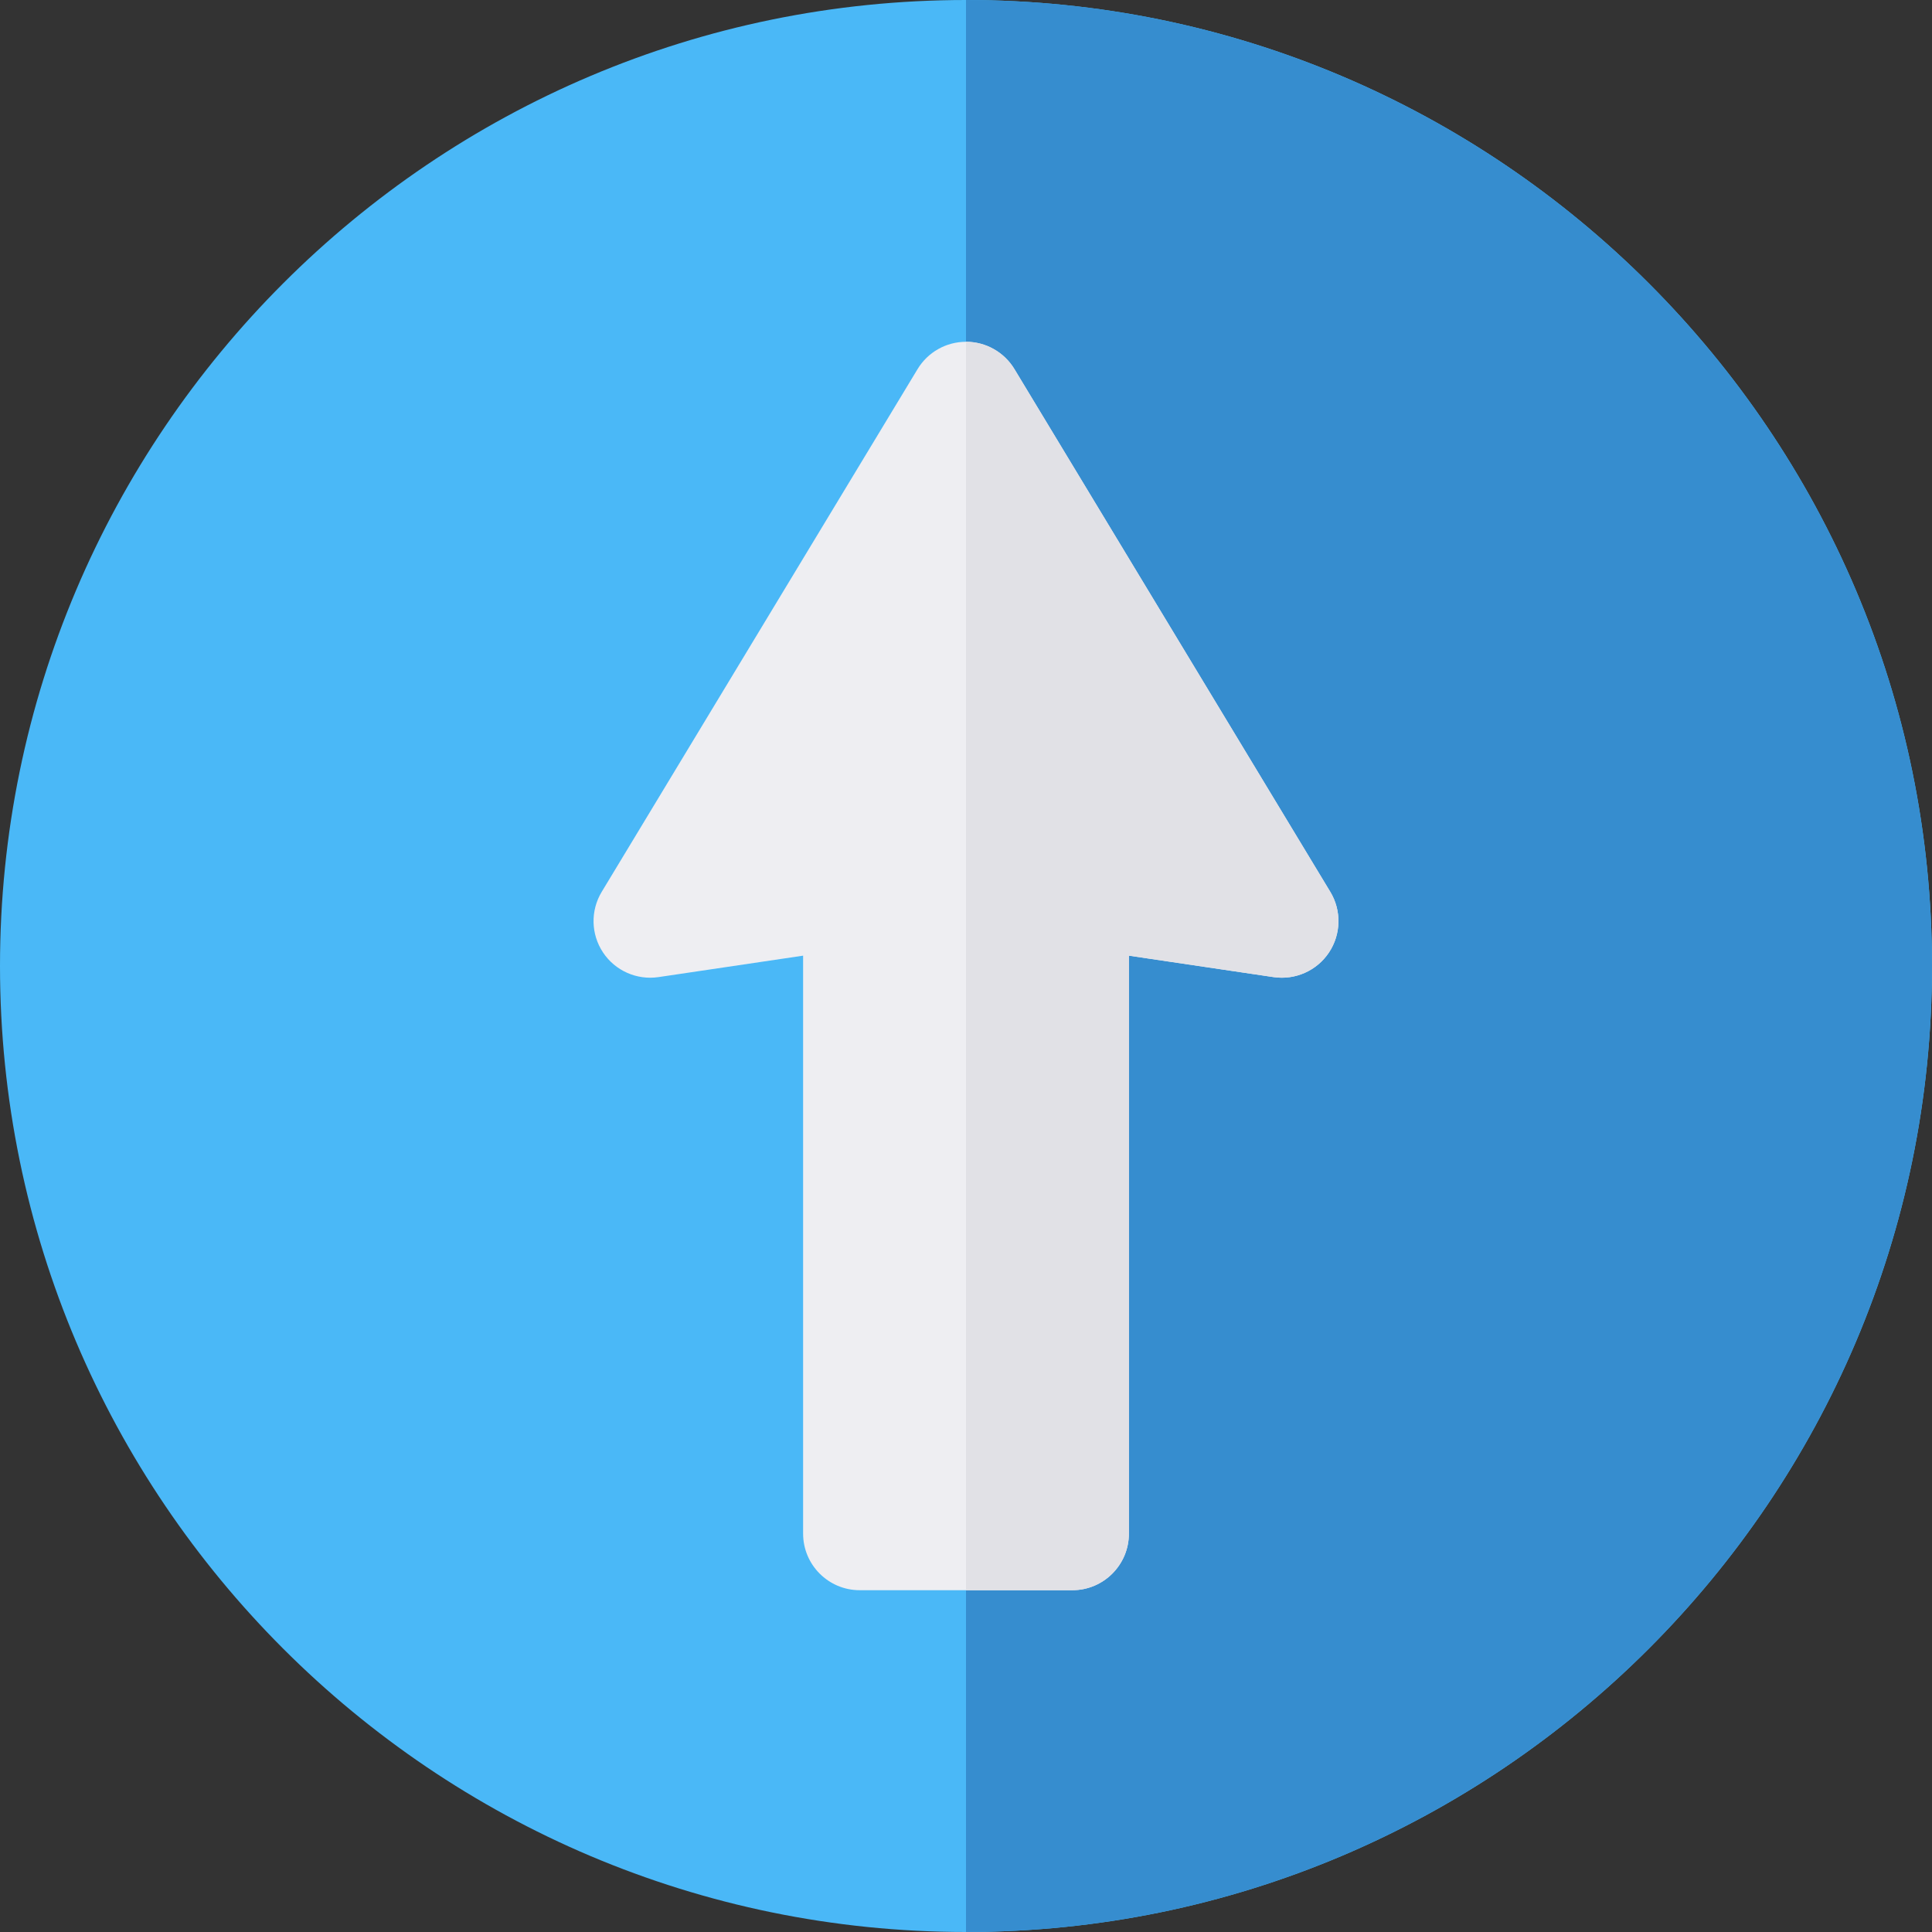 <svg id="Capa_1" enable-background="new 0 0 512 512" height="512" viewBox="0 0 512 512" width="512" xmlns="http://www.w3.org/2000/svg"><rect x="0" y="0" width="512" height="512" fill="#333333" stroke="none"/><path d="m256 0c-141.159 0-256 114.841-256 256s114.841 256 256 256 256-114.841 256-256-114.841-256-256-256z" fill="#4ab8f7"/><path d="m256 0v512c141.159 0 256-114.841 256-256s-114.841-256-256-256z" fill="#368dcf"/><path d="m352.543 236.349-83.705-138.529c-2.716-4.496-7.586-7.243-12.838-7.243s-10.122 2.747-12.838 7.243l-83.705 138.529c-3.005 4.972-2.868 11.232.351 16.068s8.943 7.374 14.688 6.527l38.335-5.684v153.162c0 8.284 6.716 15 15 15h56.339c8.284 0 15-6.716 15-15v-153.162l38.336 5.684c5.742.848 11.468-1.691 14.688-6.527 3.217-4.836 3.354-11.096.349-16.068z" fill="#eeeef2"/><path d="m352.543 236.349-83.705-138.529c-2.716-4.496-7.586-7.243-12.838-7.243v330.845h28.169c8.284 0 15-6.716 15-15v-153.162l38.336 5.684c5.742.848 11.468-1.691 14.688-6.527 3.218-4.836 3.355-11.096.35-16.068z" fill="#e1e1e6"/></svg>